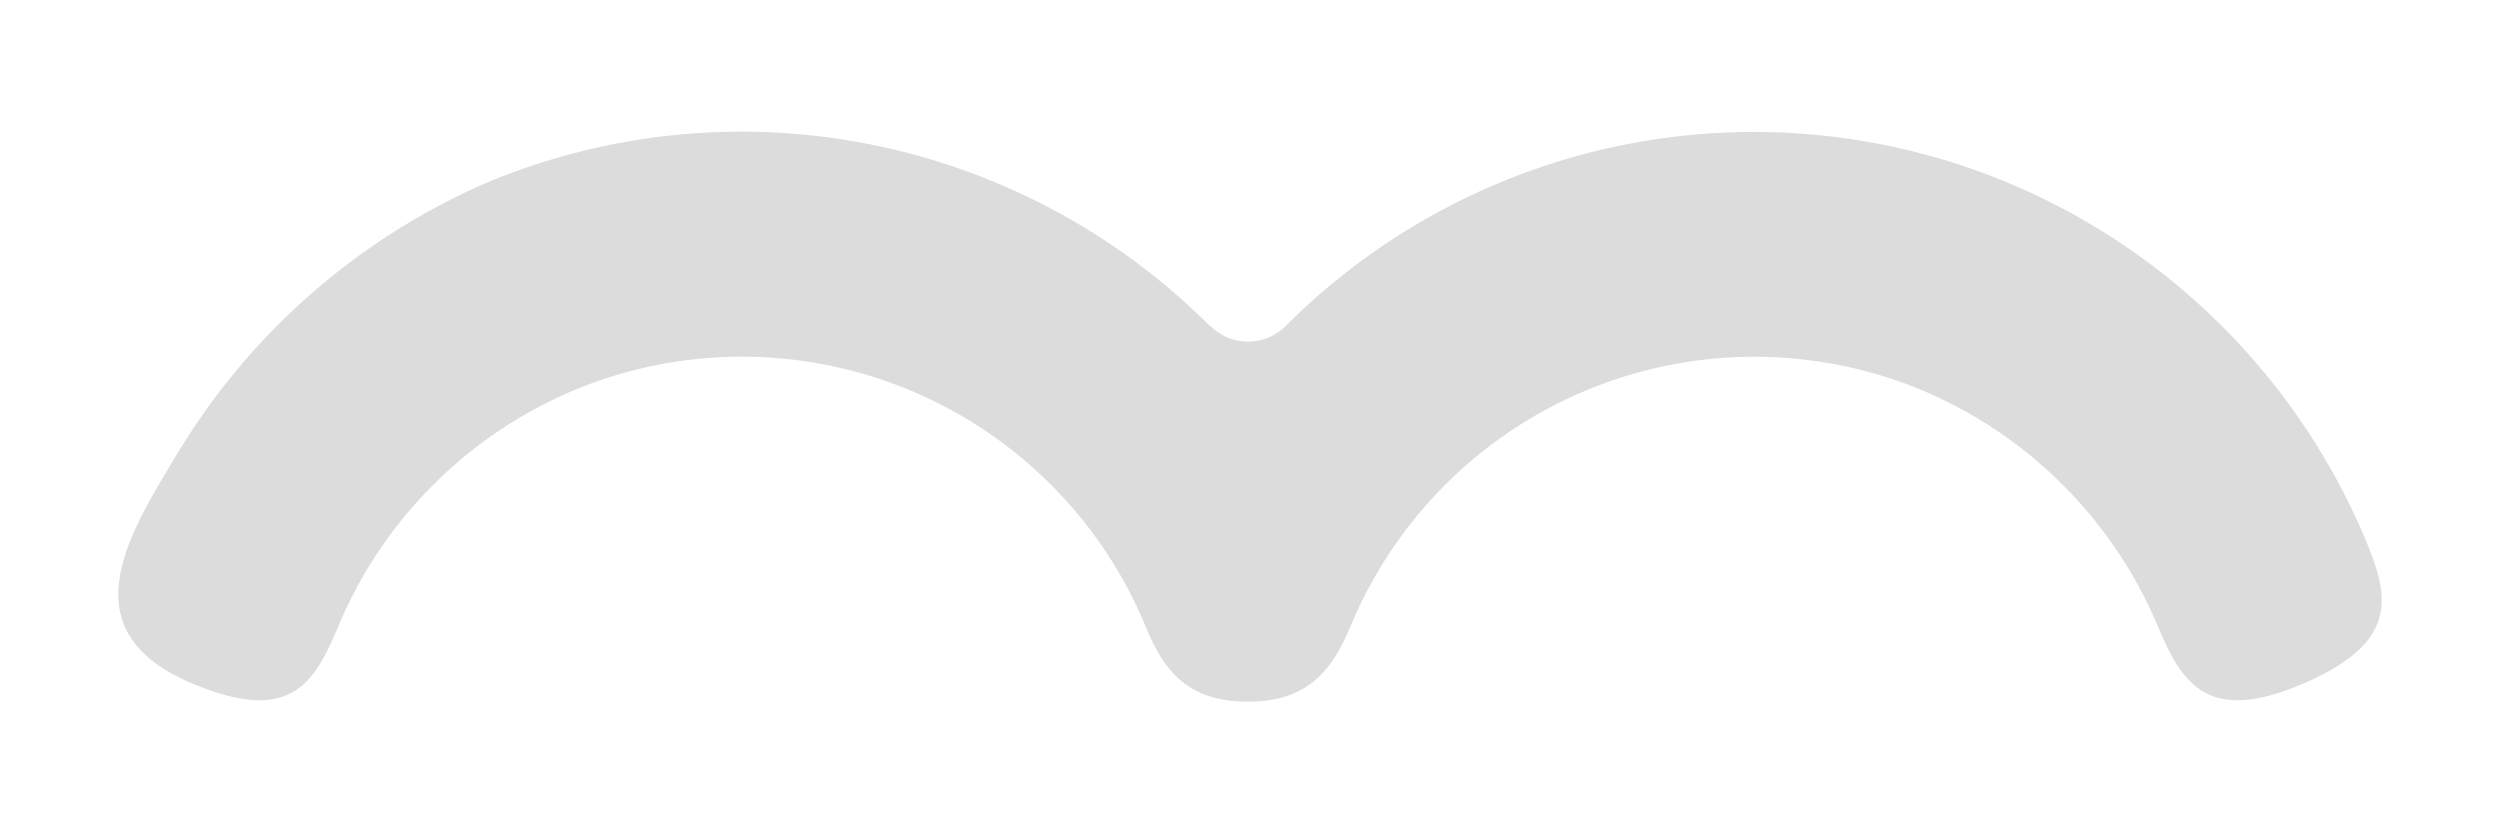 <svg xmlns="http://www.w3.org/2000/svg" viewBox="0 0 90 30"><defs><style>.cls-1{fill:#dcdcdc;}.cls-2{fill:none;}</style></defs><g id="レイヤー_2" data-name="レイヤー 2"><g id="section_2-4"><path class="cls-1" d="M43.57,11.73a1.91,1.91,0,0,0,2.72,0h0a23.82,23.82,0,0,1,26.12-5.1A24,24,0,0,1,85.1,19.29c.87,2.06,1.4,3.77-2.16,5.31s-4.43-.09-5.3-2.15a15.9,15.9,0,0,0-8.37-8.37,15.74,15.74,0,0,0-20.61,8.37c-.63,1.5-1.42,2.81-3.73,2.81S41.83,24,41.2,22.45a15.73,15.73,0,0,0-20.61-8.37,15.86,15.86,0,0,0-8.37,8.37c-.87,2.06-1.66,3.69-5.31,2.15-4.41-1.86-2.38-5.22-.59-8.16A24.3,24.3,0,0,1,17.56,6.56a23.82,23.82,0,0,1,9.15-1.82,23.86,23.86,0,0,1,16.85,7Z"/><rect class="cls-2" width="90" height="30"/></g></g></svg>